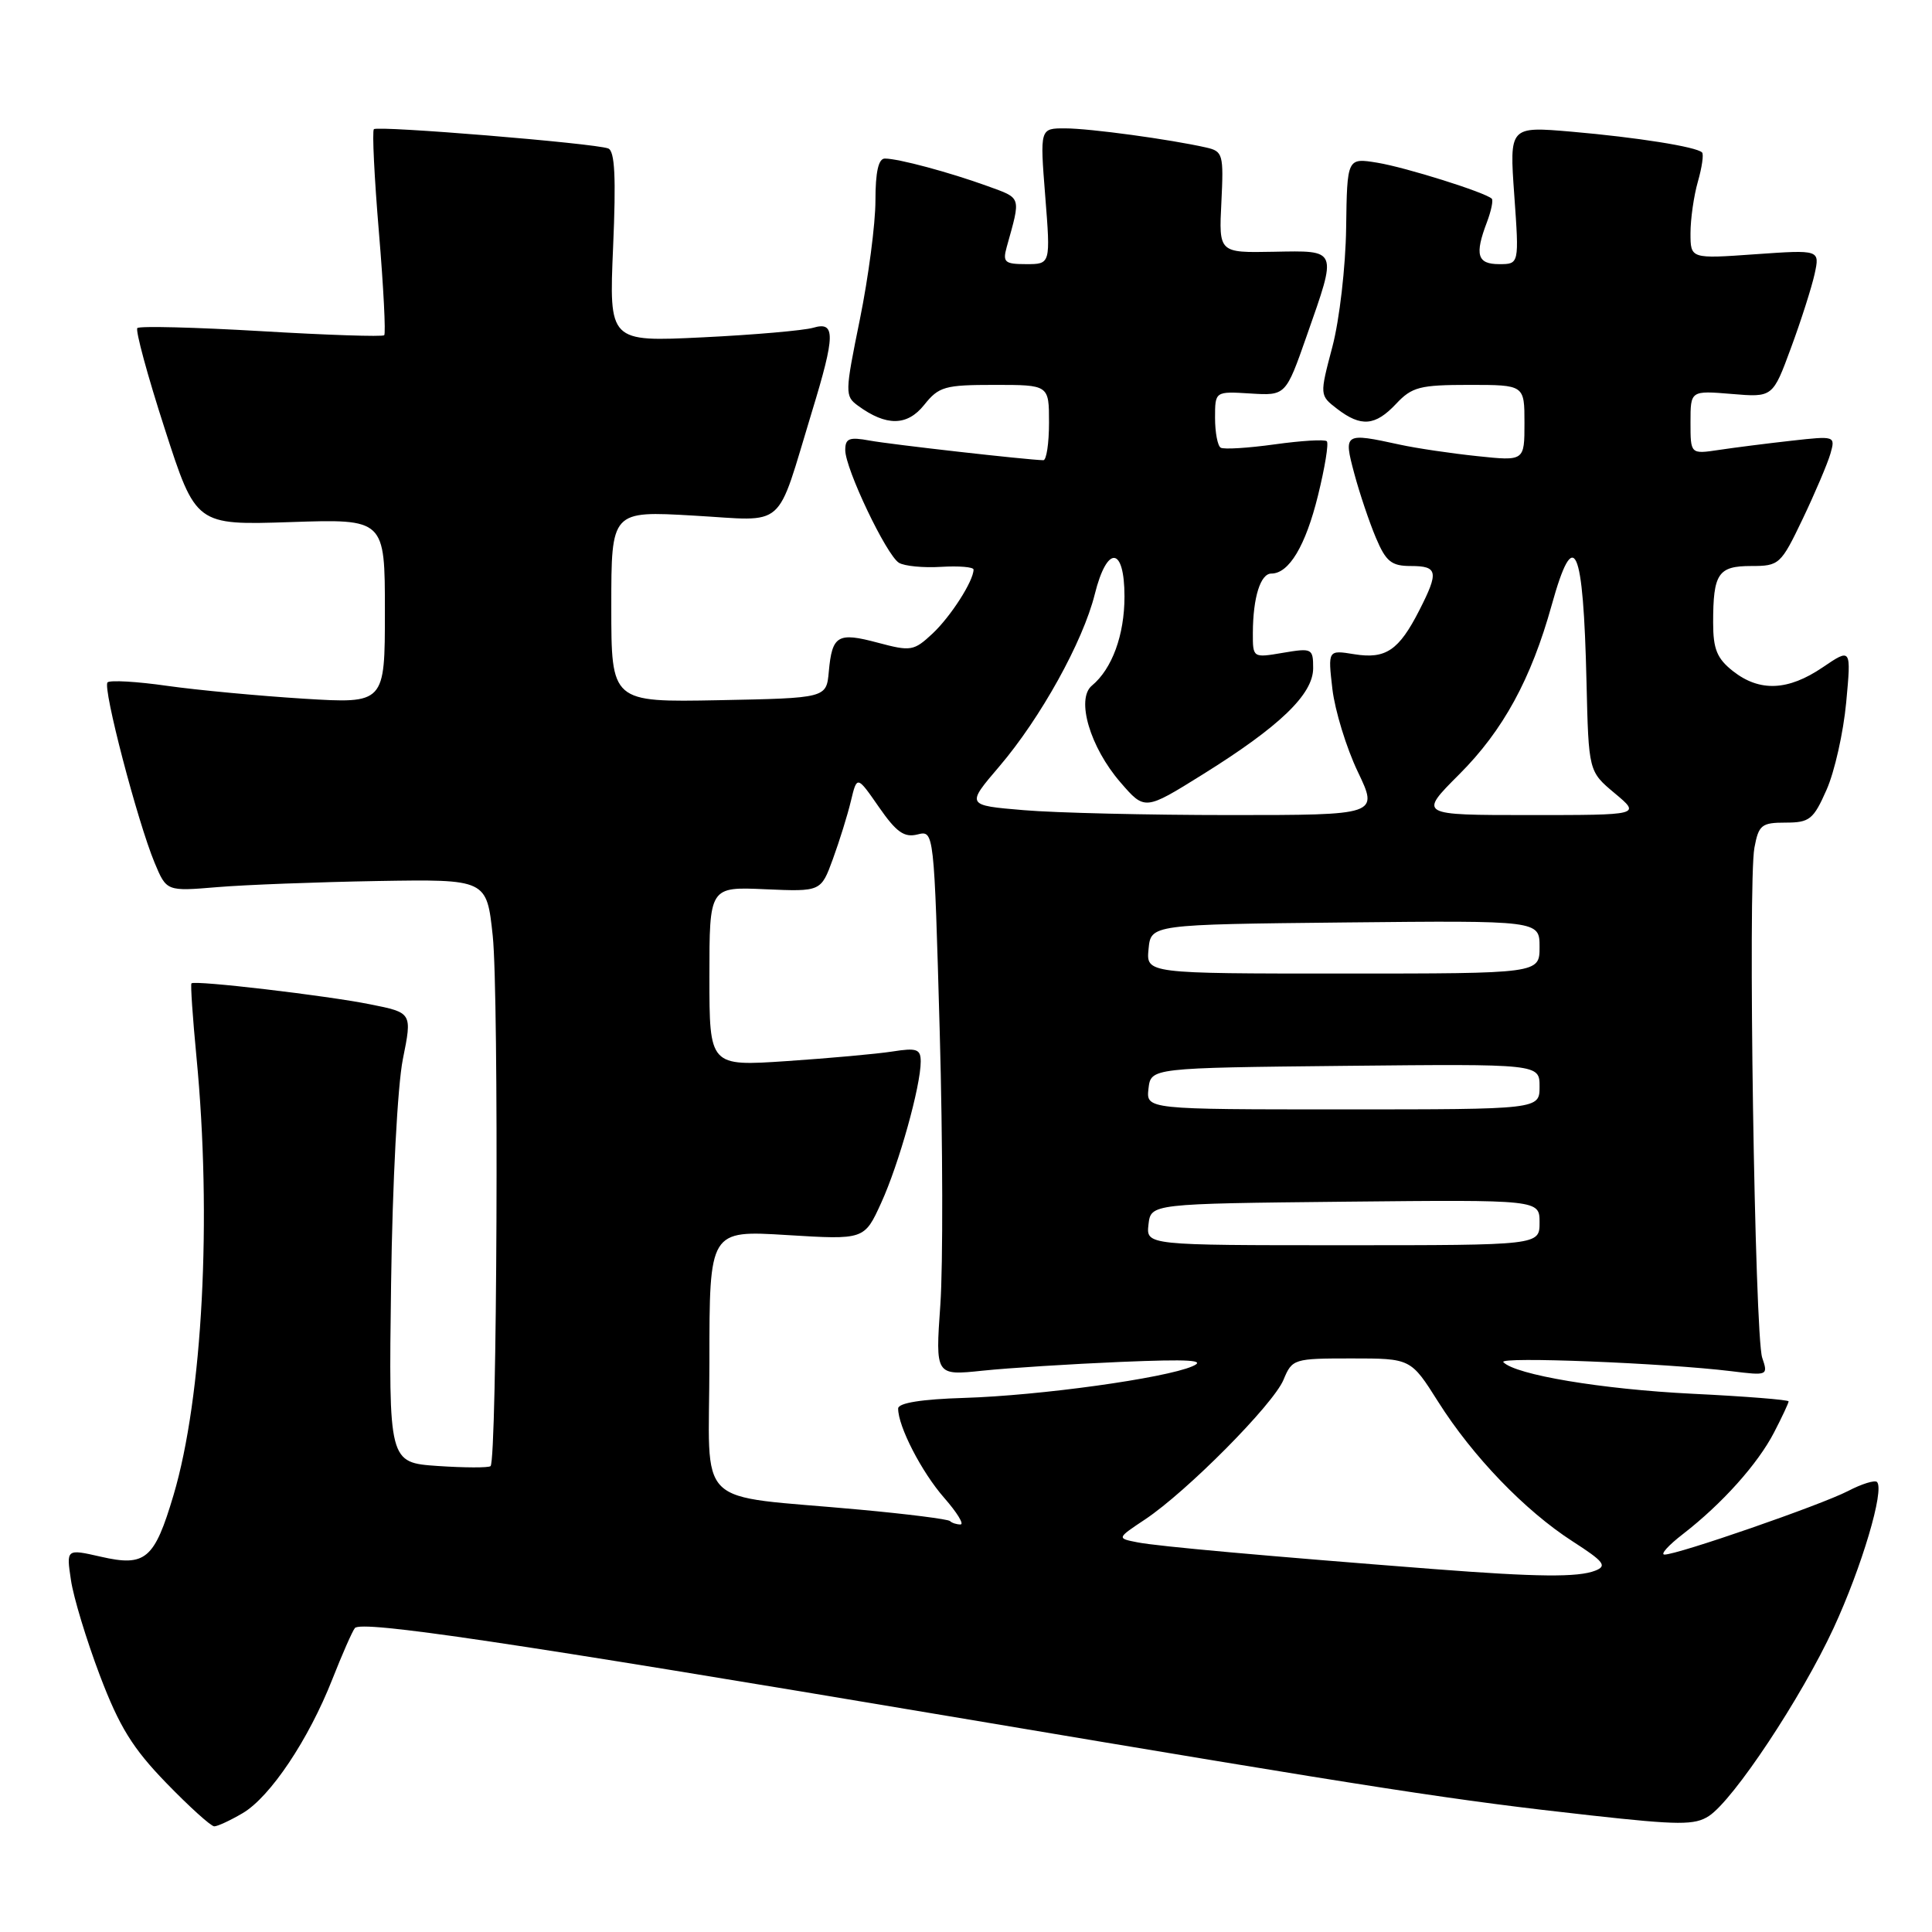 <?xml version="1.0" encoding="UTF-8" standalone="no"?>
<!DOCTYPE svg PUBLIC "-//W3C//DTD SVG 1.1//EN" "http://www.w3.org/Graphics/SVG/1.1/DTD/svg11.dtd" >
<svg xmlns="http://www.w3.org/2000/svg" xmlns:xlink="http://www.w3.org/1999/xlink" version="1.1" viewBox="0 0 256 256">
 <g >
 <path fill="currentColor"
d=" M 32.16 240.25 C 35.81 238.10 40.89 230.51 44.04 222.50 C 45.34 219.20 46.68 216.15 47.02 215.73 C 47.86 214.68 67.42 217.59 126.50 227.53 C 184.06 237.22 192.57 238.53 210.88 240.56 C 222.45 241.84 224.58 241.85 226.44 240.63 C 229.72 238.48 238.68 224.97 242.96 215.73 C 246.69 207.67 249.74 197.40 248.71 196.37 C 248.42 196.09 246.69 196.62 244.87 197.57 C 241.27 199.43 222.27 206.01 220.55 205.99 C 219.97 205.98 221.07 204.76 223.00 203.27 C 228.18 199.26 232.92 193.98 235.08 189.79 C 236.14 187.75 237.00 185.90 237.00 185.69 C 237.00 185.48 231.26 185.02 224.25 184.68 C 212.26 184.09 200.79 182.17 199.20 180.49 C 198.48 179.73 220.57 180.61 229.41 181.69 C 234.24 182.29 234.30 182.26 233.50 179.90 C 232.51 176.98 231.59 116.99 232.47 112.32 C 233.03 109.31 233.42 109.00 236.60 109.00 C 239.78 109.00 240.29 108.59 242.03 104.65 C 243.09 102.26 244.26 97.06 244.63 93.08 C 245.30 85.86 245.30 85.86 241.51 88.43 C 236.93 91.54 233.16 91.70 229.63 88.93 C 227.51 87.26 227.00 86.01 227.00 82.51 C 227.00 75.99 227.66 75.00 232.04 75.00 C 235.76 75.00 235.97 74.81 238.87 68.75 C 240.51 65.31 242.16 61.43 242.54 60.12 C 243.21 57.76 243.17 57.75 237.36 58.40 C 234.14 58.76 229.81 59.31 227.75 59.62 C 224.00 60.18 224.00 60.18 224.00 55.96 C 224.00 51.75 224.00 51.75 229.45 52.20 C 234.90 52.66 234.90 52.66 237.32 46.08 C 238.66 42.46 240.06 38.06 240.45 36.29 C 241.14 33.09 241.14 33.09 232.57 33.69 C 224.00 34.30 224.00 34.30 224.00 30.89 C 224.00 29.02 224.44 25.94 224.98 24.06 C 225.52 22.17 225.77 20.44 225.53 20.20 C 224.79 19.45 216.89 18.20 208.25 17.45 C 200.00 16.74 200.00 16.74 200.65 25.87 C 201.30 35.00 201.30 35.00 198.65 35.00 C 195.74 35.00 195.38 33.76 197.03 29.43 C 197.59 27.94 197.88 26.55 197.67 26.33 C 196.83 25.50 186.28 22.18 182.50 21.56 C 178.50 20.91 178.50 20.91 178.37 30.21 C 178.30 35.34 177.49 42.38 176.55 45.94 C 174.85 52.38 174.85 52.38 177.17 54.17 C 180.35 56.61 182.23 56.45 185.00 53.50 C 187.09 51.27 188.15 51.00 194.67 51.00 C 202.00 51.00 202.00 51.00 202.00 56.05 C 202.00 61.10 202.00 61.10 195.75 60.44 C 192.31 60.08 187.70 59.40 185.50 58.92 C 178.11 57.31 178.01 57.37 179.45 62.75 C 180.15 65.36 181.44 69.19 182.31 71.25 C 183.65 74.42 184.37 75.00 186.95 75.00 C 190.52 75.00 190.67 75.77 188.07 80.86 C 185.36 86.18 183.62 87.36 179.46 86.69 C 175.95 86.12 175.95 86.12 176.55 91.31 C 176.89 94.16 178.40 99.09 179.91 102.25 C 182.66 108.00 182.66 108.00 162.98 108.00 C 152.16 108.00 139.86 107.71 135.65 107.35 C 128.01 106.71 128.01 106.71 132.42 101.55 C 137.88 95.15 143.49 85.03 145.06 78.75 C 146.69 72.18 149.00 72.36 149.00 79.05 C 149.00 84.14 147.36 88.63 144.68 90.85 C 142.55 92.62 144.44 99.02 148.46 103.66 C 151.69 107.40 151.69 107.40 159.36 102.62 C 169.57 96.26 174.00 92.00 174.00 88.54 C 174.00 85.92 173.85 85.85 170.00 86.50 C 166.00 87.18 166.00 87.18 166.01 83.84 C 166.03 79.16 167.02 76.00 168.46 76.00 C 170.80 76.00 173.00 72.32 174.64 65.66 C 175.55 61.98 176.08 58.74 175.81 58.47 C 175.54 58.20 172.43 58.39 168.91 58.88 C 165.38 59.37 162.16 59.57 161.75 59.32 C 161.34 59.08 161.00 57.30 161.00 55.37 C 161.00 51.85 161.00 51.85 165.68 52.14 C 170.37 52.43 170.37 52.43 173.16 44.46 C 177.21 32.91 177.33 33.20 168.75 33.36 C 161.50 33.50 161.50 33.50 161.84 26.79 C 162.15 20.45 162.04 20.05 159.84 19.55 C 155.08 18.47 144.40 17.01 141.14 17.01 C 137.79 17.00 137.79 17.00 138.50 26.00 C 139.21 35.00 139.21 35.00 135.99 35.00 C 133.13 35.00 132.84 34.75 133.39 32.75 C 135.29 25.93 135.41 26.32 130.83 24.65 C 125.80 22.83 119.05 21.01 117.25 21.01 C 116.40 21.00 116.00 22.78 116.00 26.59 C 116.00 29.67 115.07 36.74 113.94 42.31 C 111.95 52.07 111.94 52.48 113.69 53.76 C 117.44 56.50 120.21 56.47 122.46 53.65 C 124.40 51.22 125.18 51.00 131.79 51.00 C 139.00 51.00 139.00 51.00 139.00 56.00 C 139.00 58.75 138.66 60.99 138.25 60.98 C 136.03 60.93 118.03 58.89 115.25 58.38 C 112.53 57.88 112.00 58.08 112.00 59.64 C 112.00 62.11 117.45 73.54 119.11 74.57 C 119.83 75.01 122.35 75.26 124.71 75.11 C 127.07 74.97 129.00 75.13 129.00 75.47 C 129.00 76.98 125.97 81.70 123.57 83.95 C 121.08 86.27 120.70 86.33 116.31 85.16 C 111.00 83.74 110.26 84.17 109.82 89.00 C 109.50 92.50 109.50 92.50 95.25 92.78 C 81.00 93.05 81.00 93.05 81.00 80.37 C 81.00 67.69 81.00 67.69 91.91 68.32 C 104.38 69.03 102.73 70.48 107.58 54.57 C 110.70 44.37 110.72 42.55 107.75 43.43 C 106.51 43.79 99.92 44.37 93.10 44.70 C 80.70 45.30 80.70 45.30 81.24 32.72 C 81.64 23.49 81.47 20.01 80.59 19.67 C 78.78 18.98 50.05 16.62 49.54 17.12 C 49.30 17.37 49.60 23.52 50.21 30.79 C 50.82 38.07 51.13 44.20 50.91 44.42 C 50.68 44.64 43.35 44.40 34.61 43.88 C 25.87 43.37 18.49 43.18 18.20 43.47 C 17.92 43.75 19.54 49.75 21.82 56.79 C 25.95 69.59 25.95 69.59 38.48 69.18 C 51.00 68.76 51.00 68.76 51.00 81.00 C 51.00 93.24 51.00 93.24 40.25 92.58 C 34.34 92.21 26.20 91.45 22.16 90.88 C 18.13 90.30 14.57 90.10 14.25 90.42 C 13.57 91.10 18.21 108.85 20.49 114.33 C 22.07 118.11 22.07 118.11 28.79 117.55 C 32.48 117.24 42.02 116.88 50.00 116.74 C 64.49 116.50 64.49 116.50 65.29 124.00 C 66.12 131.86 65.87 193.52 65.00 194.27 C 64.72 194.50 61.58 194.49 58.00 194.25 C 51.50 193.80 51.50 193.80 51.82 170.15 C 52.00 156.72 52.68 143.84 53.38 140.35 C 54.62 134.19 54.62 134.19 49.06 133.08 C 43.24 131.91 25.80 129.86 25.37 130.30 C 25.23 130.44 25.53 134.82 26.03 140.03 C 28.09 161.36 26.85 185.13 22.99 198.12 C 20.46 206.63 19.28 207.63 13.35 206.27 C 8.78 205.23 8.78 205.23 9.40 209.36 C 9.73 211.64 11.46 217.32 13.23 222.00 C 15.81 228.80 17.57 231.65 22.03 236.25 C 25.09 239.41 27.96 242.00 28.39 242.00 C 28.83 242.00 30.53 241.21 32.16 240.25 Z  M 190.00 207.91 C 167.82 206.19 153.39 204.90 150.73 204.37 C 147.97 203.83 147.97 203.83 151.73 201.33 C 157.27 197.64 168.72 186.09 170.07 182.83 C 171.22 180.06 171.42 180.00 179.09 180.00 C 186.94 180.00 186.94 180.00 190.57 185.75 C 195.14 192.98 202.07 200.18 208.38 204.24 C 212.54 206.92 212.99 207.49 211.38 208.12 C 209.08 209.02 203.73 208.97 190.00 207.91 Z  M 125.88 201.55 C 125.63 201.30 120.27 200.62 113.97 200.04 C 91.54 197.96 94.00 200.38 94.00 180.45 C 94.00 163.02 94.00 163.02 104.26 163.65 C 114.53 164.28 114.53 164.28 116.76 159.39 C 119.11 154.25 122.00 143.92 122.00 140.66 C 122.00 139.01 121.48 138.82 118.25 139.33 C 116.19 139.65 109.89 140.22 104.25 140.60 C 94.00 141.29 94.00 141.29 94.00 129.39 C 94.00 117.50 94.00 117.50 101.39 117.83 C 108.78 118.15 108.78 118.15 110.36 113.83 C 111.23 111.45 112.31 107.98 112.75 106.13 C 113.56 102.76 113.56 102.76 116.46 106.94 C 118.77 110.27 119.81 111.01 121.57 110.57 C 123.77 110.02 123.77 110.02 124.52 136.76 C 124.93 151.47 124.96 167.73 124.60 172.89 C 123.94 182.28 123.94 182.28 130.22 181.62 C 133.67 181.26 141.90 180.74 148.50 180.46 C 157.63 180.08 159.90 180.22 158.00 181.04 C 154.33 182.63 137.80 184.92 127.76 185.23 C 122.11 185.40 119.02 185.90 119.01 186.63 C 118.99 188.99 122.12 195.06 125.10 198.46 C 126.81 200.41 127.79 202.00 127.27 202.00 C 126.75 202.00 126.13 201.80 125.88 201.55 Z  M 152.18 162.25 C 152.50 159.50 152.50 159.50 178.25 159.23 C 204.00 158.97 204.00 158.97 204.00 161.98 C 204.00 165.00 204.00 165.00 177.93 165.00 C 151.87 165.00 151.87 165.00 152.18 162.25 Z  M 152.18 144.25 C 152.50 141.50 152.50 141.50 178.25 141.23 C 204.00 140.97 204.00 140.97 204.00 143.98 C 204.00 147.00 204.00 147.00 177.93 147.00 C 151.87 147.00 151.87 147.00 152.18 144.25 Z  M 152.19 125.75 C 152.50 122.50 152.50 122.50 178.25 122.23 C 204.00 121.97 204.00 121.97 204.00 125.48 C 204.00 129.00 204.00 129.00 177.94 129.00 C 151.87 129.00 151.87 129.00 152.19 125.75 Z  M 193.36 102.60 C 199.17 96.79 202.88 89.99 205.61 80.17 C 208.58 69.48 209.80 72.17 210.22 90.36 C 210.50 102.22 210.50 102.22 213.96 105.11 C 217.42 108.00 217.42 108.00 202.69 108.00 C 187.96 108.00 187.96 108.00 193.36 102.60 Z "/>
</g>
</svg>